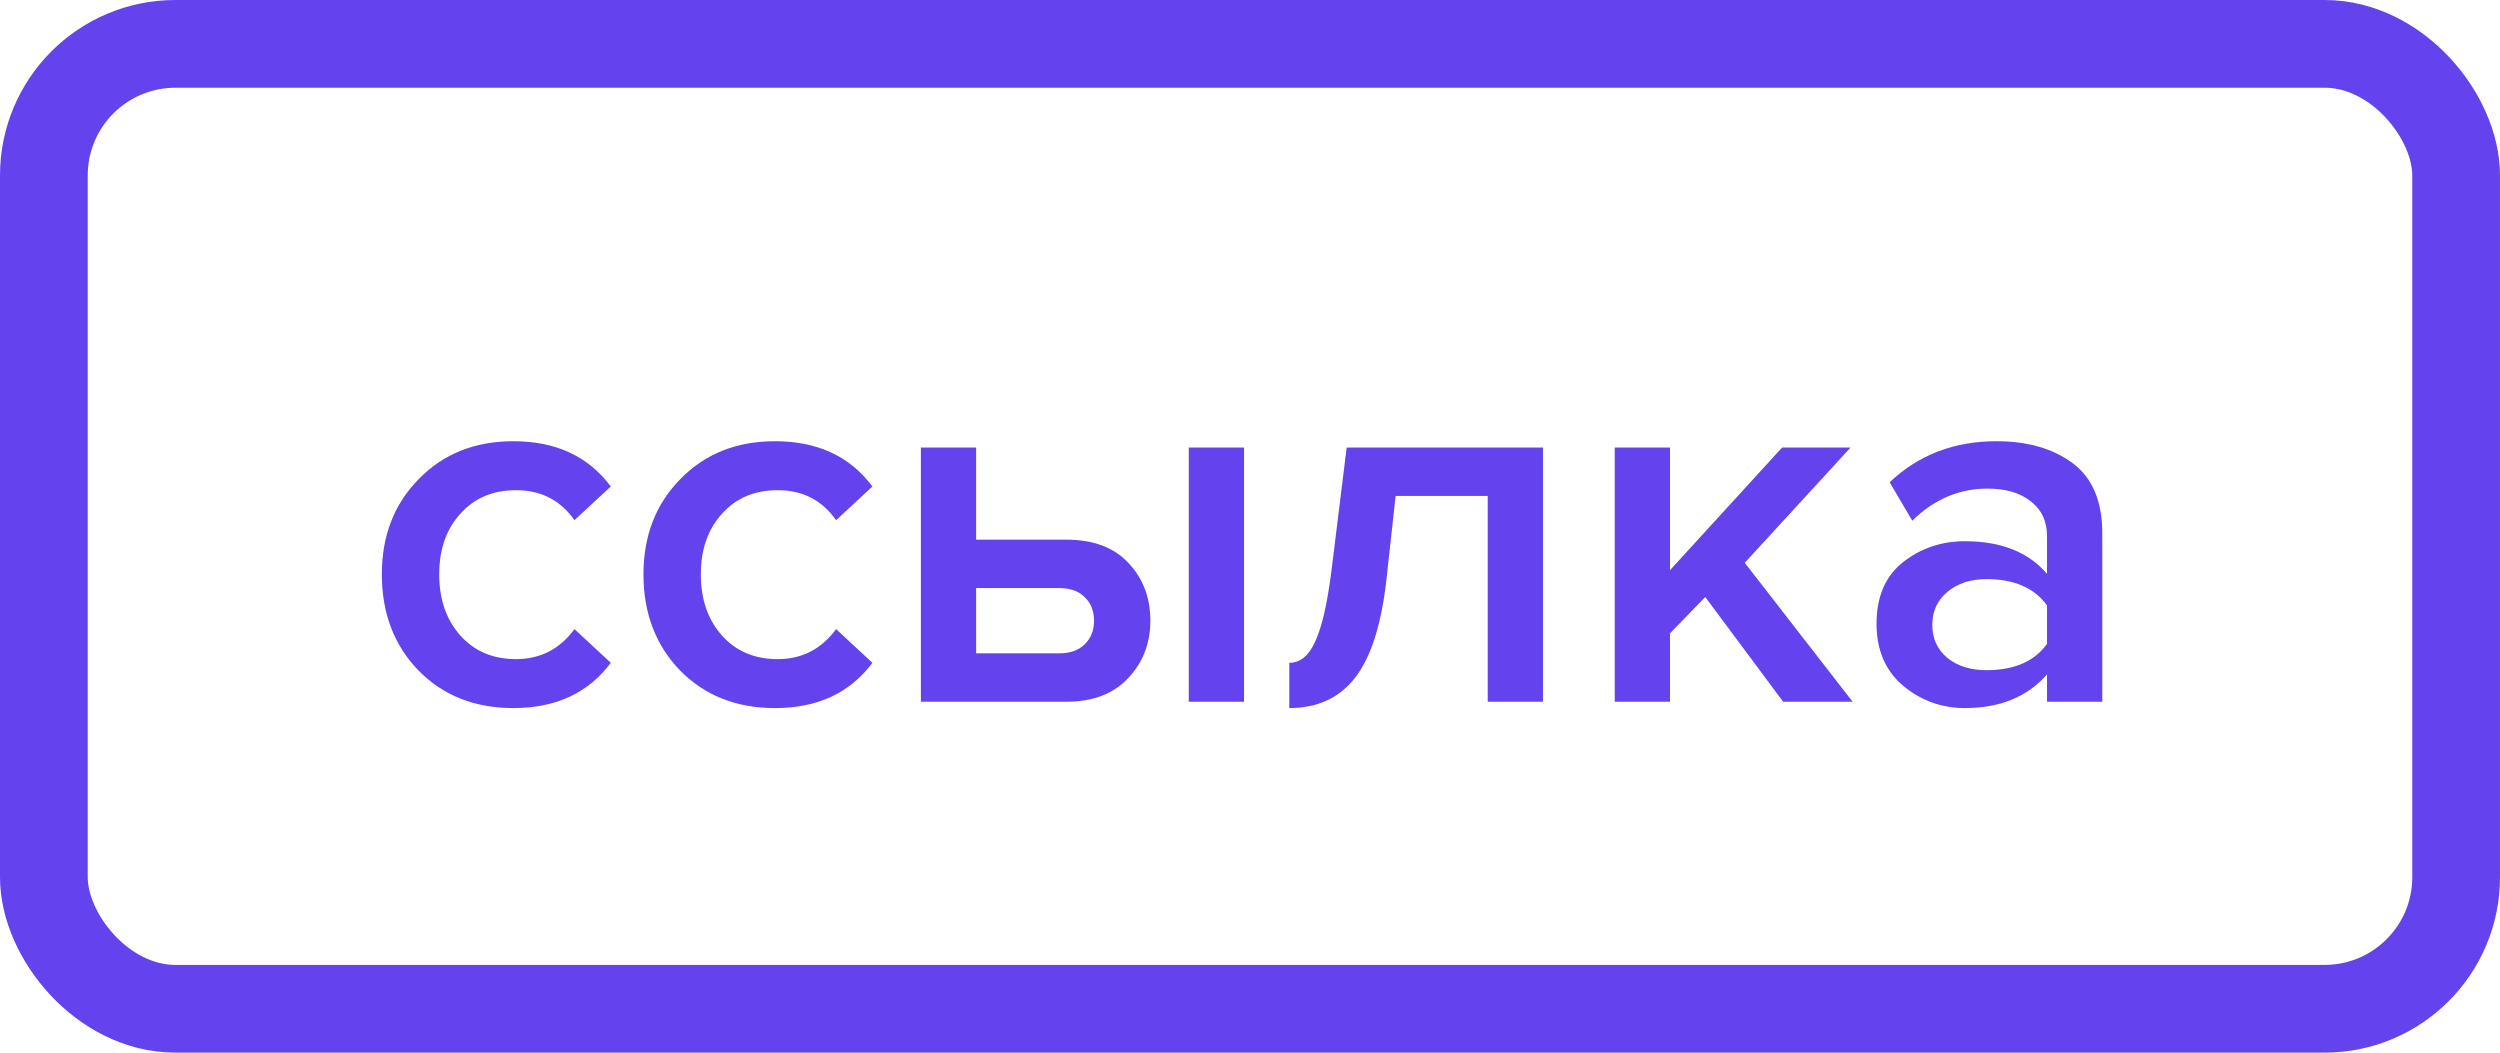 <svg width='57' height='24' viewBox='0 0 57 24' fill='none' xmlns='http://www.w3.org/2000/svg'>
<rect x='1' y='1' width='55' height='22' rx='3' stroke='#6442EE' stroke-width='2'/>
<path d='M11.706 16.144C10.826 16.144 10.106 15.86 9.546 15.292C8.986 14.716 8.706 13.984 8.706 13.096C8.706 12.216 8.986 11.492 9.546 10.924C10.106 10.348 10.826 10.06 11.706 10.06C12.674 10.06 13.414 10.404 13.926 11.092L13.098 11.86C12.778 11.404 12.334 11.176 11.766 11.176C11.238 11.176 10.814 11.356 10.494 11.716C10.174 12.068 10.014 12.528 10.014 13.096C10.014 13.664 10.174 14.128 10.494 14.488C10.814 14.848 11.238 15.028 11.766 15.028C12.318 15.028 12.762 14.8 13.098 14.344L13.926 15.112C13.414 15.8 12.674 16.144 11.706 16.144Z' fill='#6442EE'/>
<path d='M17.671 16.144C16.791 16.144 16.071 15.86 15.511 15.292C14.951 14.716 14.671 13.984 14.671 13.096C14.671 12.216 14.951 11.492 15.511 10.924C16.071 10.348 16.791 10.06 17.671 10.06C18.639 10.06 19.379 10.404 19.891 11.092L19.063 11.86C18.743 11.404 18.299 11.176 17.731 11.176C17.203 11.176 16.779 11.356 16.459 11.716C16.139 12.068 15.979 12.528 15.979 13.096C15.979 13.664 16.139 14.128 16.459 14.488C16.779 14.848 17.203 15.028 17.731 15.028C18.283 15.028 18.727 14.8 19.063 14.344L19.891 15.112C19.379 15.8 18.639 16.144 17.671 16.144Z' fill='#6442EE'/>
<path d='M20.996 10.204H22.256V12.304H24.308C24.924 12.304 25.396 12.48 25.724 12.832C26.06 13.184 26.228 13.624 26.228 14.152C26.228 14.672 26.056 15.112 25.712 15.472C25.376 15.824 24.908 16 24.308 16H20.996V10.204ZM24.152 13.408H22.256V14.896H24.152C24.4 14.896 24.592 14.828 24.728 14.692C24.872 14.556 24.944 14.376 24.944 14.152C24.944 13.928 24.872 13.748 24.728 13.612C24.592 13.476 24.4 13.408 24.152 13.408ZM28.364 16H27.104V10.204H28.364V16Z' fill='#6442EE'/>
<path d='M29.396 16.144V15.112C29.644 15.112 29.84 14.952 29.984 14.632C30.136 14.312 30.26 13.776 30.356 13.024L30.704 10.204H35.18V16H33.92V11.308H31.82L31.616 13.168C31.504 14.208 31.268 14.964 30.908 15.436C30.548 15.908 30.044 16.144 29.396 16.144Z' fill='#6442EE'/>
<path d='M42.24 16H40.656L38.88 13.612L38.076 14.44V16H36.816V10.204H38.076V13L40.632 10.204H42.192L39.78 12.832L42.24 16Z' fill='#6442EE'/>
<path d='M47.932 16H46.672V15.376C46.224 15.888 45.6 16.144 44.8 16.144C44.273 16.144 43.804 15.976 43.397 15.64C42.989 15.296 42.785 14.824 42.785 14.224C42.785 13.608 42.984 13.14 43.385 12.82C43.792 12.5 44.264 12.34 44.8 12.34C45.624 12.34 46.248 12.588 46.672 13.084V12.22C46.672 11.884 46.548 11.62 46.3 11.428C46.053 11.236 45.724 11.14 45.316 11.14C44.669 11.14 44.096 11.384 43.6 11.872L43.084 10.996C43.74 10.372 44.553 10.06 45.52 10.06C46.233 10.06 46.812 10.228 47.261 10.564C47.709 10.9 47.932 11.432 47.932 12.16V16ZM45.292 15.28C45.925 15.28 46.385 15.08 46.672 14.68V13.804C46.385 13.404 45.925 13.204 45.292 13.204C44.932 13.204 44.636 13.3 44.404 13.492C44.172 13.684 44.056 13.936 44.056 14.248C44.056 14.56 44.172 14.812 44.404 15.004C44.636 15.188 44.932 15.28 45.292 15.28Z' fill='#6442EE'/>
</svg>
